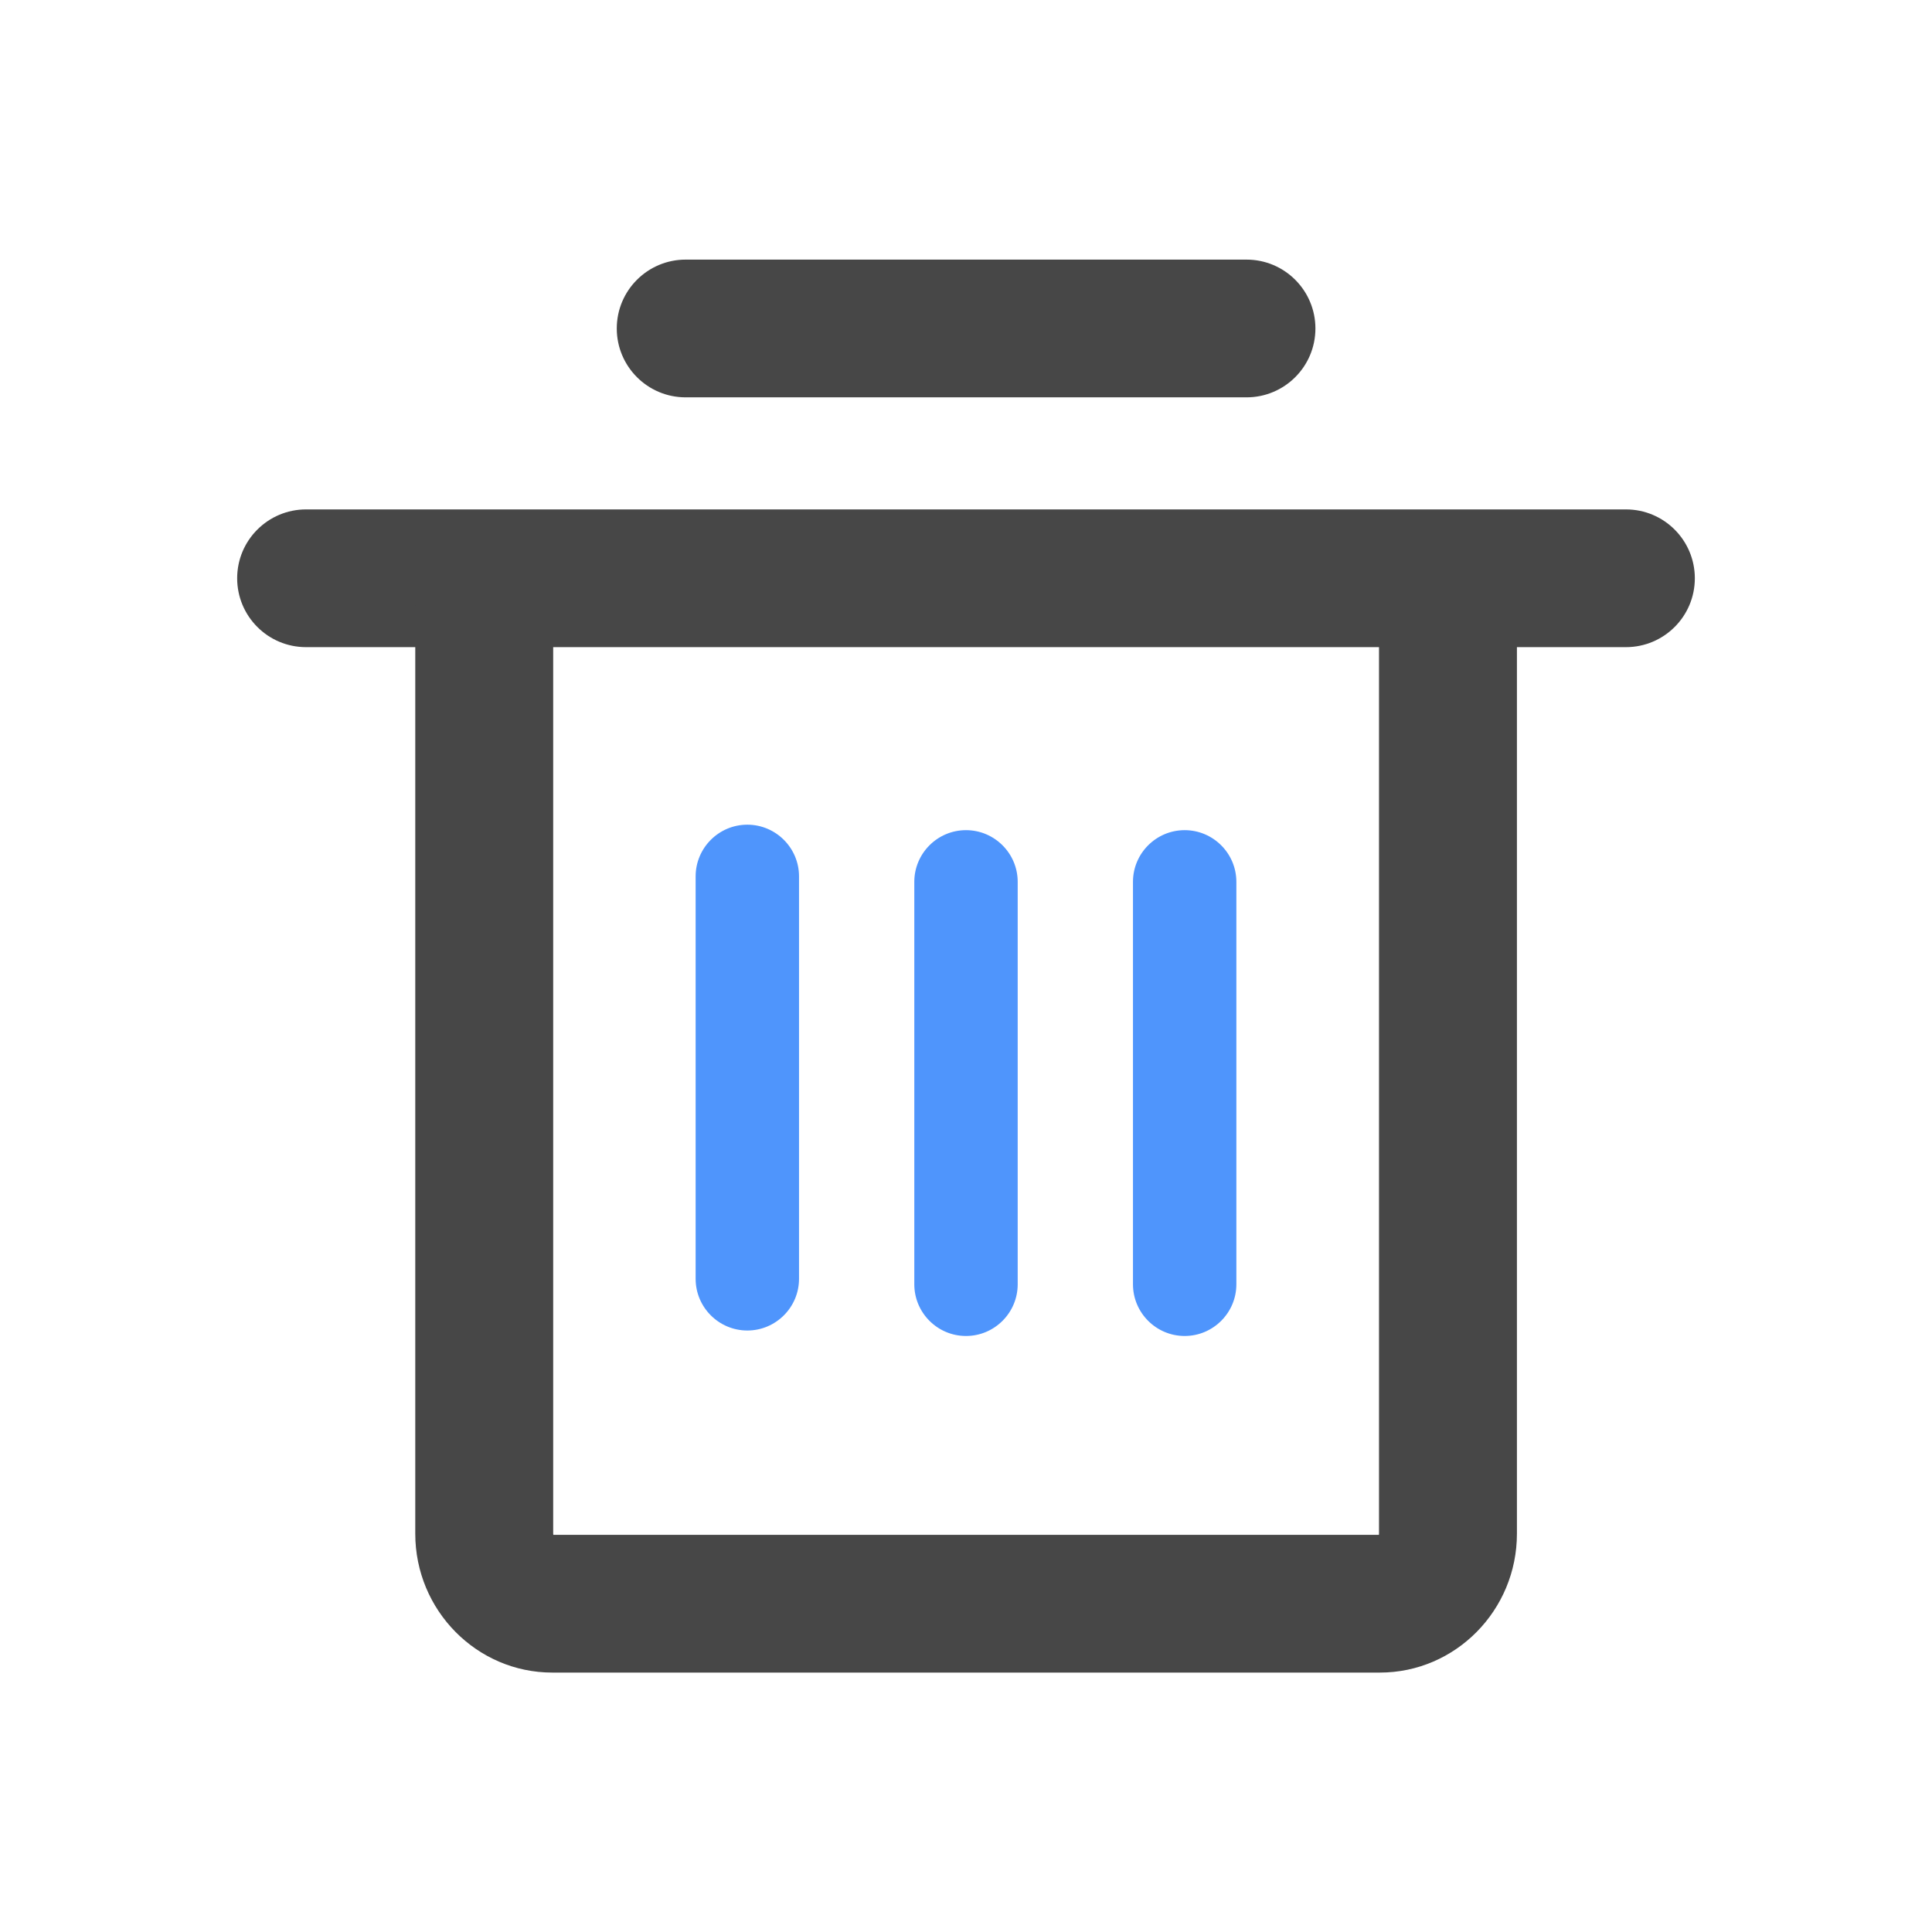 <svg xmlns="http://www.w3.org/2000/svg" viewBox="0 0 1024 1024" version="1.1"><path d="M861.8 343H162.2c-20.2 0-36.5-16.4-36.5-36.5 0-20.2 16.4-36.5 36.5-36.5h699.6c20.2 0 36.5 16.4 36.5 36.5 0 20.2-16.4 36.5-36.5 36.5zM660.6 210.6H363.4c-20.2 0-36.5-16.4-36.5-36.5 0-20.2 16.4-36.5 36.5-36.5h297.3c20.2 0 36.5 16.4 36.5 36.5 0 20.2-16.4 36.5-36.5 36.5z" fill="#474747" p-id="3808"></path><path d="M368.7 677.8V464.5c0-15.1 12.3-27.4 27.4-27.4 15.1 0 27.4 12.3 27.4 27.4v213.3c0 15.1-12.3 27.4-27.4 27.4-15.1 0-27.4-12.3-27.4-27.4zM484.6 680.7V467.4c0-15.1 12.3-27.4 27.4-27.4 15.1 0 27.4 12.3 27.4 27.4v213.3c0 15.1-12.3 27.4-27.4 27.4-15.1 0-27.4-12.3-27.4-27.4zM600.5 680.7V467.4c0-15.1 12.3-27.4 27.4-27.4 15.1 0 27.4 12.3 27.4 27.4v213.3c0 15.1-12.3 27.4-27.4 27.4-15.1 0-27.4-12.3-27.4-27.4z" fill="#4F95FC" p-id="3809"></path><path d="M731.3 886.5H292.7c-40 0-72.6-33-72.6-73.6V320.9h73.1v492c0 0.3 0.1 0.5 0.1 0.6h437.5c0.1-0.1 0.1-0.3 0.1-0.6V320.9h73.1v492c0 40.6-32.6 73.6-72.6 73.6z" fill="#474747" p-id="3810"></path></svg>